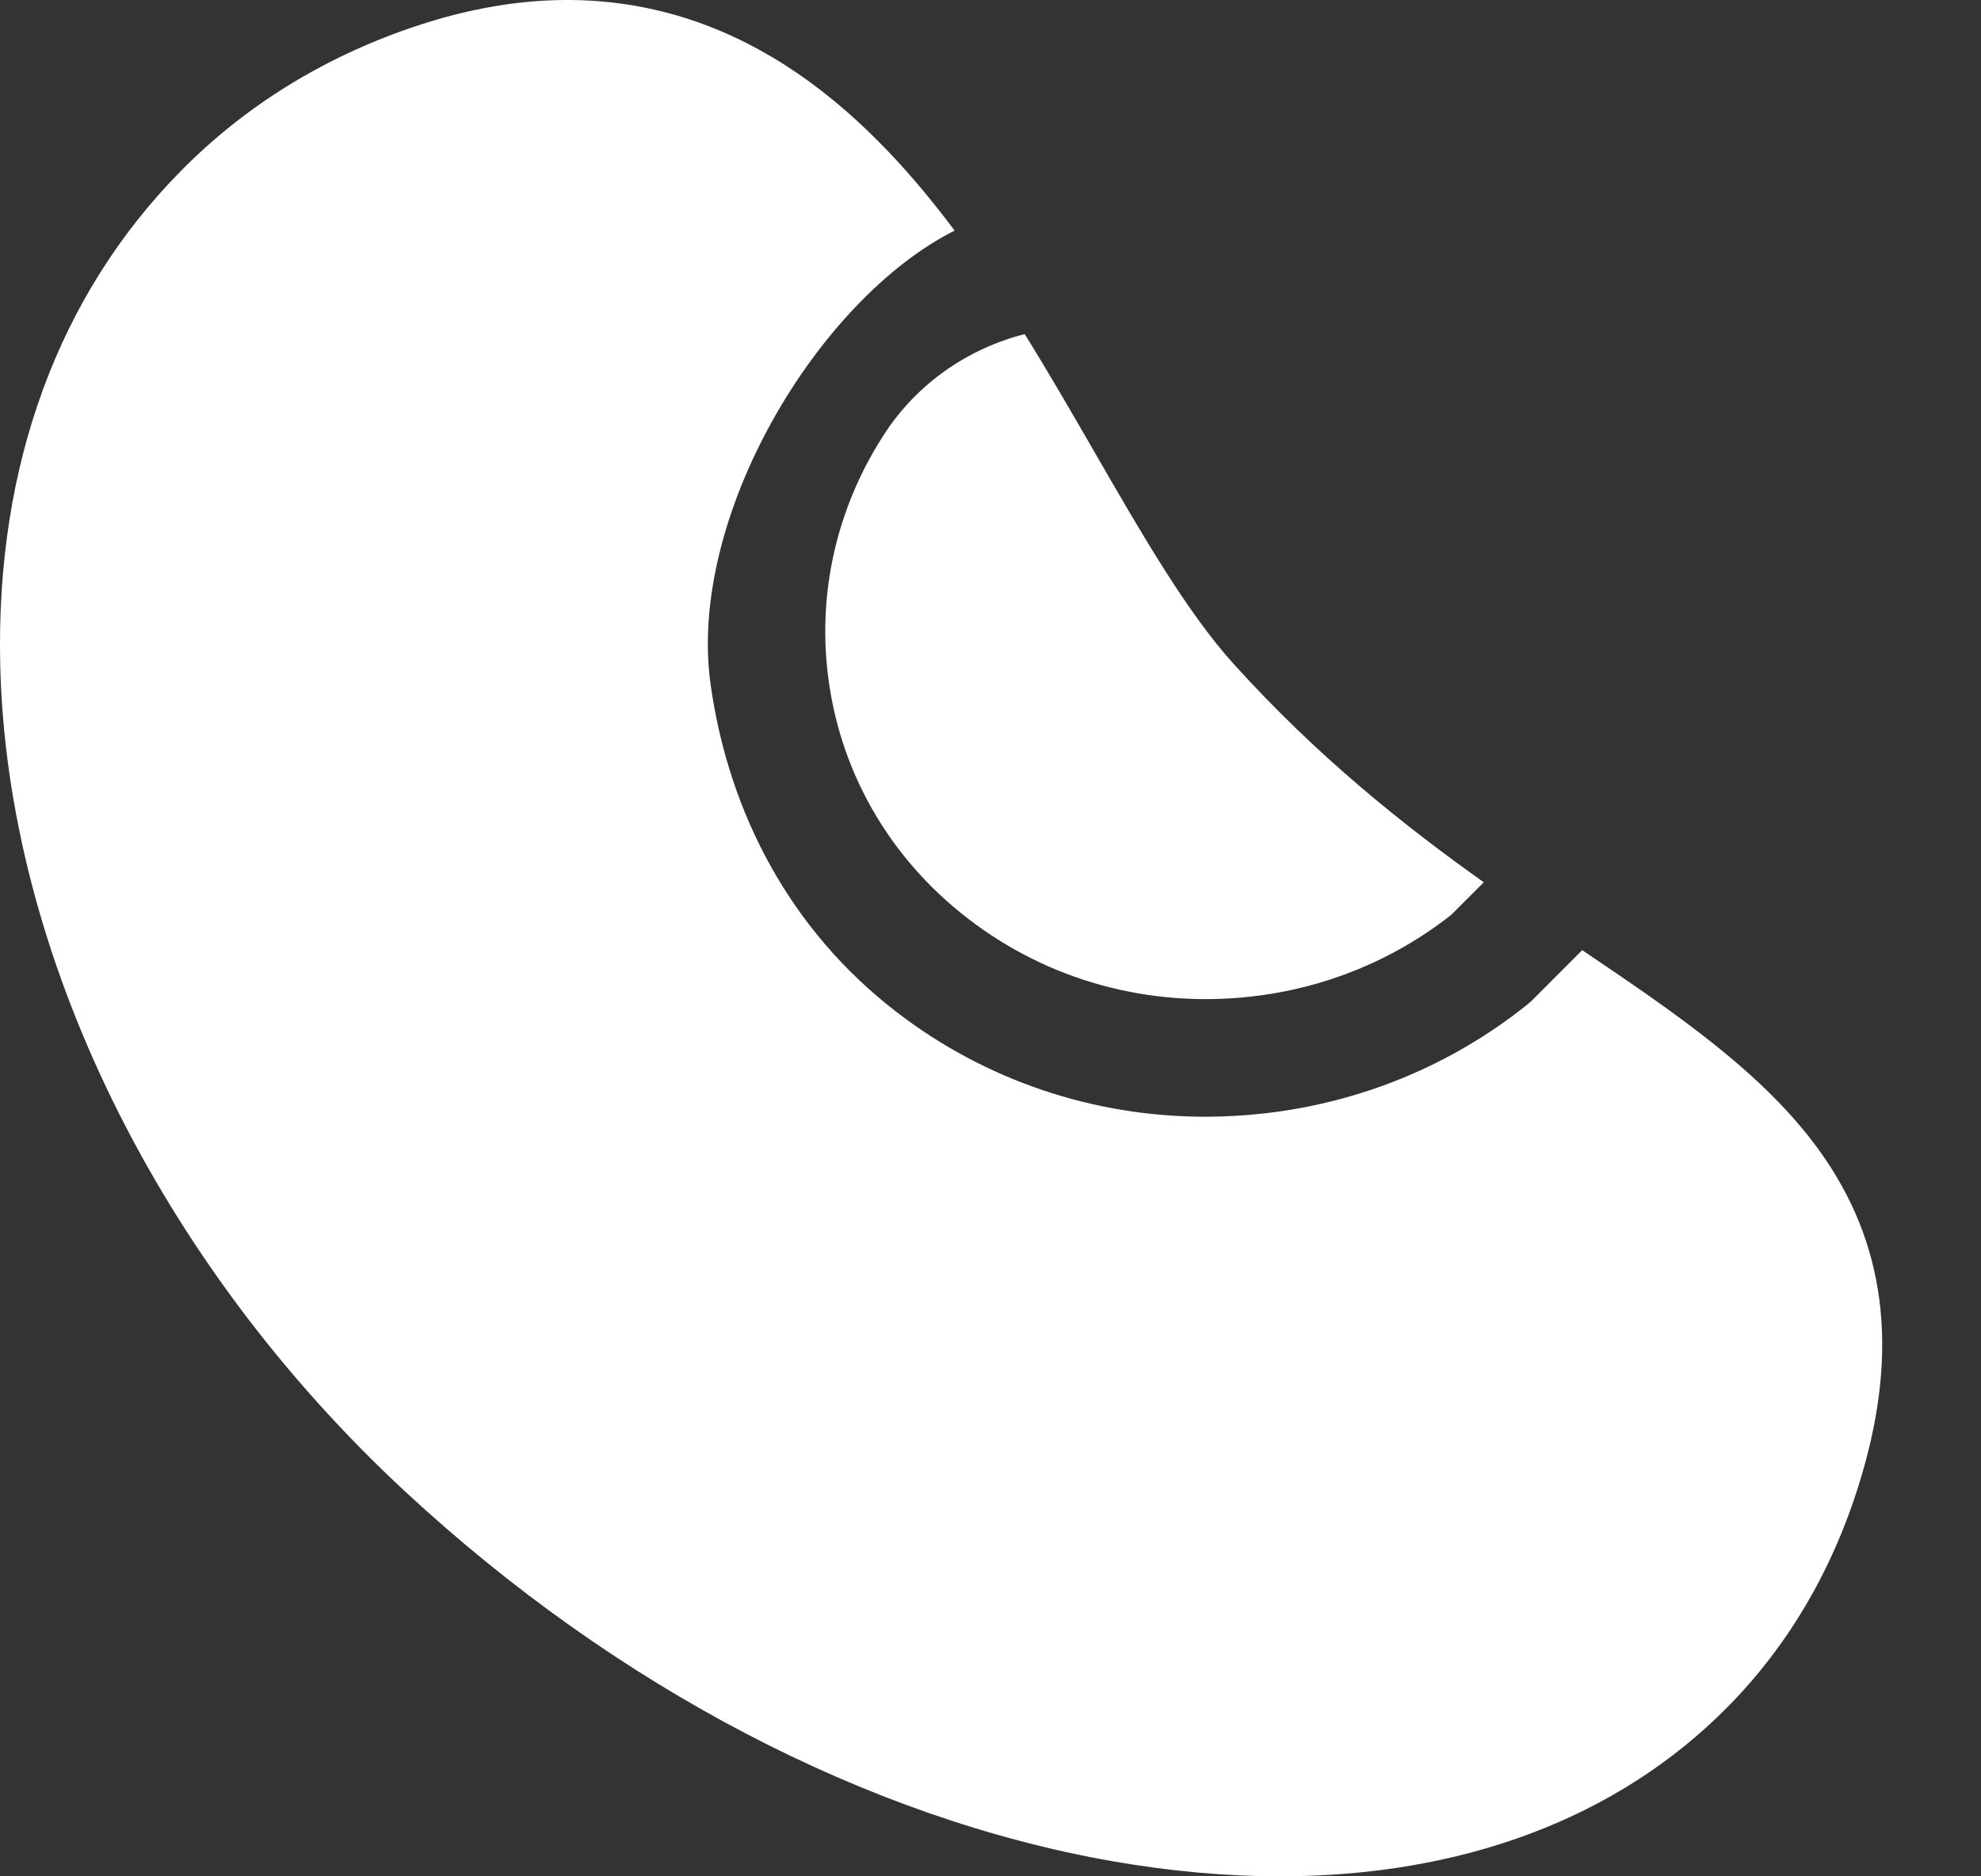 <svg width="19" height="18" viewBox="0 0 19 18" fill="none" xmlns="http://www.w3.org/2000/svg">
<rect x="0" y="0" width="19" height="18" fill="#333333" stroke="none"/>
<path d="M7.937 6.444C8.043 7.383 8.521 8.225 9.285 8.813C10.053 9.406 11.018 9.671 12.001 9.56C12.706 9.481 13.369 9.21 13.919 8.776L14.231 8.464C13.454 7.911 12.633 7.256 11.83 6.367C11.381 5.87 10.946 5.115 10.485 4.315C10.485 4.315 10.485 4.315 10.485 4.315C10.277 3.955 10.06 3.578 9.828 3.205C9.28 3.345 8.799 3.68 8.489 4.153C8.046 4.827 7.845 5.631 7.937 6.444Z" fill="white"/>
<path d="M17.449 11.037C16.912 10.291 16.07 9.719 15.175 9.115L14.694 9.597C14.679 9.611 14.664 9.625 14.647 9.638C13.926 10.216 13.055 10.576 12.127 10.681C11.938 10.702 11.75 10.713 11.562 10.713C10.486 10.713 9.449 10.364 8.596 9.706C7.588 8.93 6.992 7.812 6.816 6.571C6.588 4.964 7.843 2.872 9.156 2.212C8.843 1.794 8.501 1.403 8.119 1.069C6.902 0.004 5.499 -0.267 3.949 0.264C3.092 0.557 2.348 1.019 1.738 1.637C0.561 2.828 -0.04 4.463 0.002 6.367C0.063 9.143 1.517 12.114 3.892 14.314C5.912 16.186 8.321 17.444 10.675 17.856C11.228 17.952 11.762 18 12.275 18C14.023 18 15.513 17.444 16.567 16.378C17.164 15.774 17.598 15.026 17.855 14.155C18.216 12.936 18.083 11.916 17.449 11.037Z" fill="white"/>
</svg>
